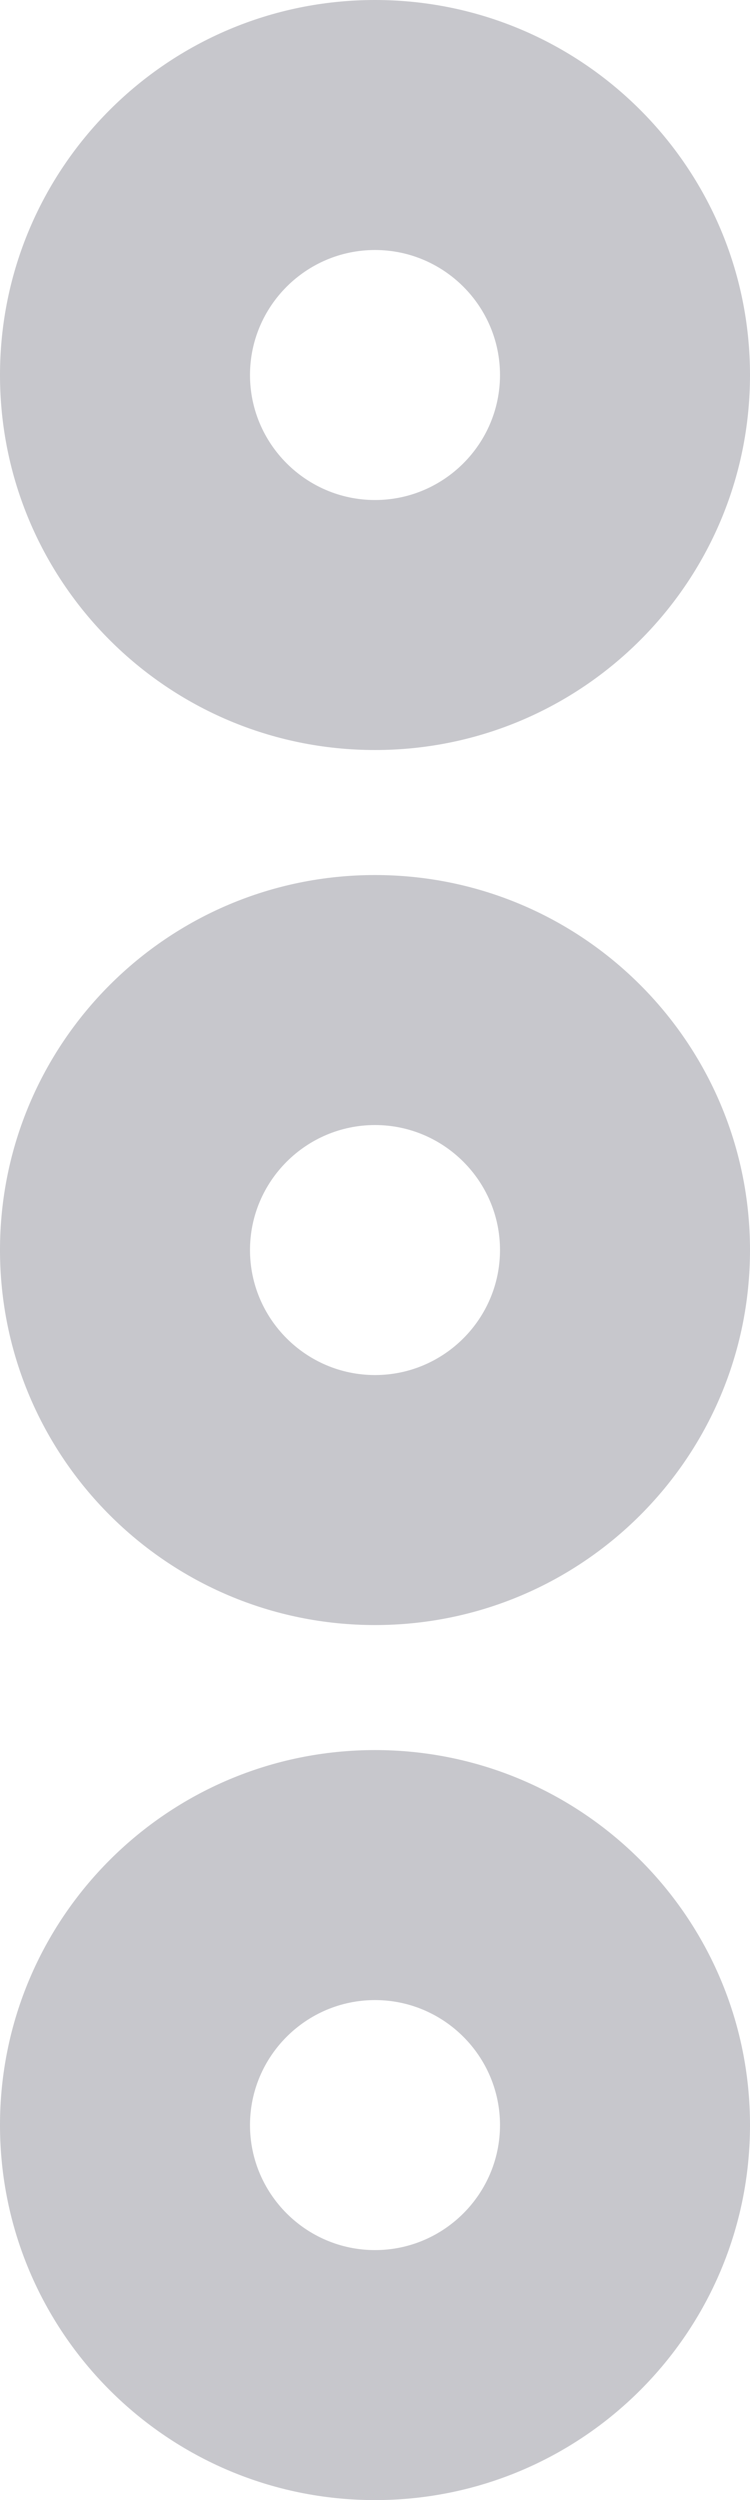 <svg width="6" height="20" viewBox="0 0 6 20" fill="none" xmlns="http://www.w3.org/2000/svg">
<path fill-rule="evenodd" clip-rule="evenodd" d="M3 18C2.449 18 2 17.551 2 17C2 16.449 2.449 16 3 16C3.551 16 4 16.449 4 17C4 17.551 3.551 18 3 18ZM3 14C1.343 14 0 15.343 0 17C0 18.657 1.343 20 3 20C4.657 20 6 18.657 6 17C6 15.343 4.657 14 3 14ZM3 11C2.449 11 2 10.551 2 10C2 9.449 2.449 9 3 9C3.551 9 4 9.449 4 10C4 10.551 3.551 11 3 11ZM3 7C1.343 7 0 8.343 0 10C0 11.657 1.343 13 3 13C4.657 13 6 11.657 6 10C6 8.343 4.657 7 3 7ZM3 2C3.551 2 4 2.449 4 3C4 3.551 3.551 4 3 4C2.449 4 2 3.551 2 3C2 2.449 2.449 2 3 2ZM3 6C4.657 6 6 4.657 6 3C6 1.343 4.657 0 3 0C1.343 0 0 1.343 0 3C0 4.657 1.343 6 3 6Z" fill="#C7C7CC"/>
</svg>

